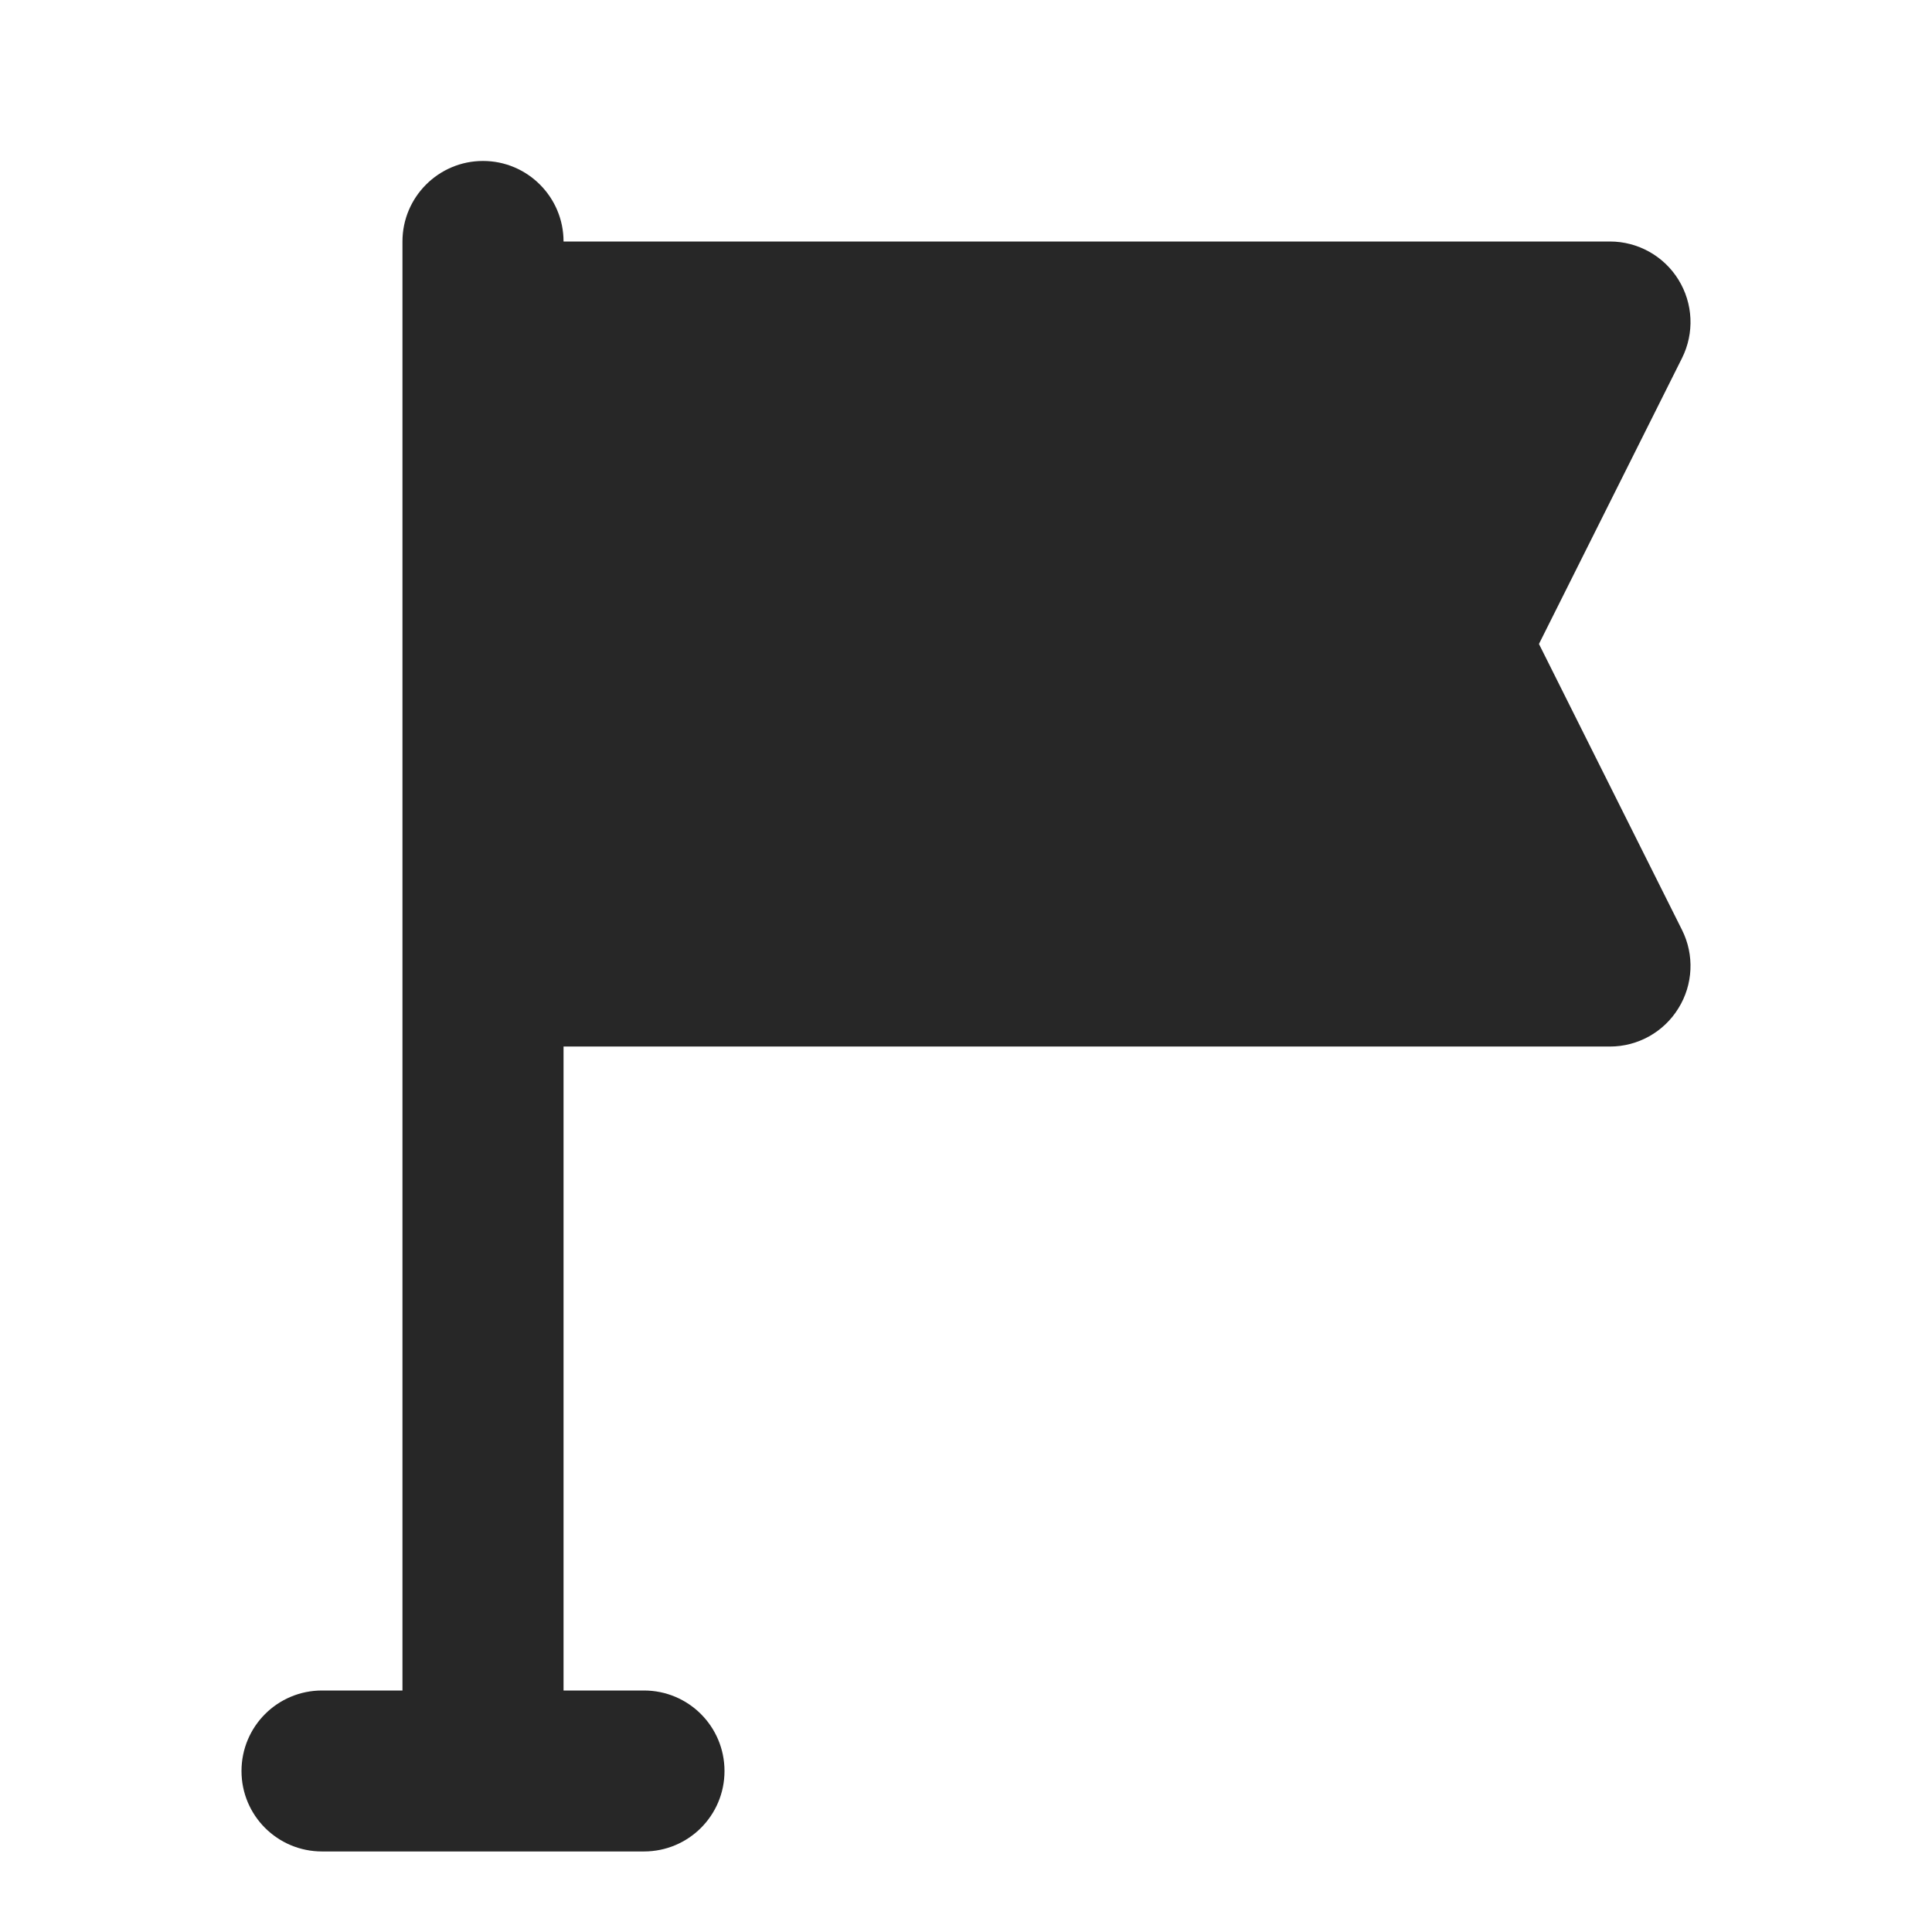 <svg width="16" height="16" viewBox="0 0 16 16" fill="none" xmlns="http://www.w3.org/2000/svg">
<path d="M4 1.333C4.368 1.333 4.667 1.632 4.667 2H13.333C13.564 2 13.779 2.12 13.9 2.316C14.022 2.513 14.033 2.758 13.93 2.965L12.745 5.333L13.93 7.702C14.033 7.908 14.022 8.154 13.9 8.35C13.779 8.547 13.564 8.667 13.333 8.667H4.667V14H5.333C5.702 14 6 14.298 6 14.667C6 15.035 5.702 15.333 5.333 15.333H2.667C2.298 15.333 2 15.035 2 14.667C2 14.298 2.298 14 2.667 14H3.333V2C3.333 1.632 3.632 1.333 4 1.333Z" fill="#272727"/>
</svg>
